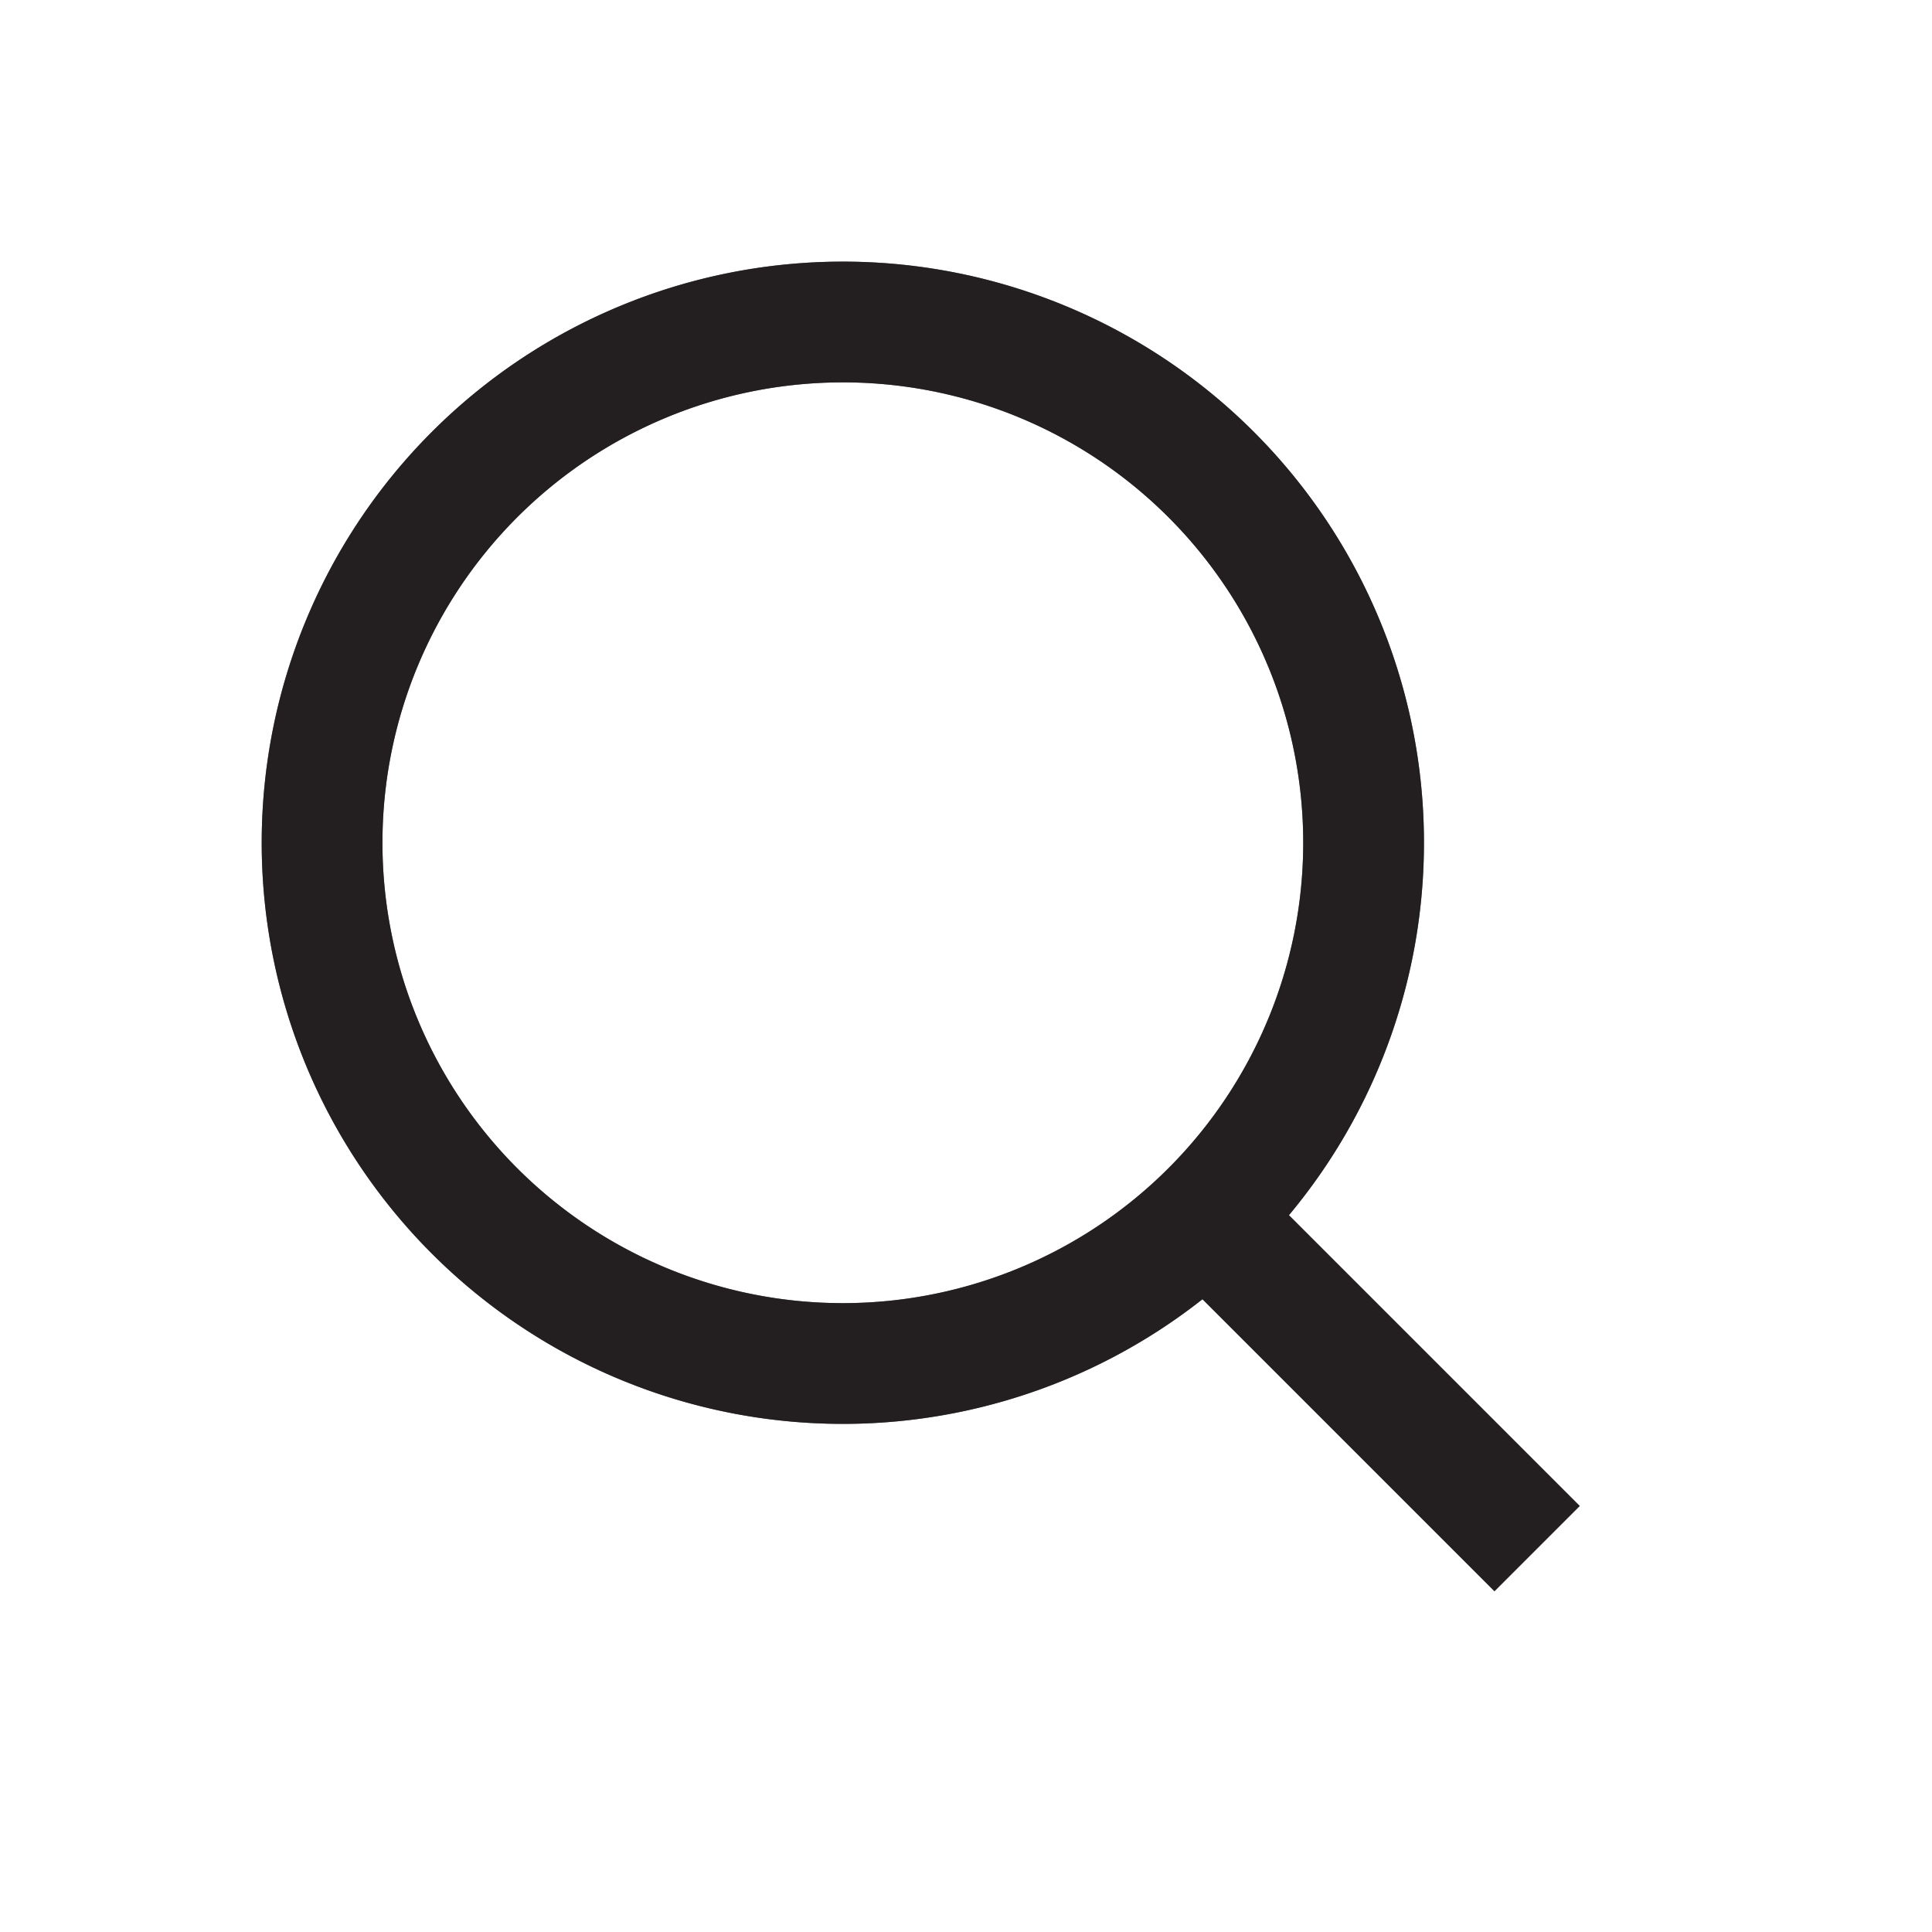 <svg xmlns="http://www.w3.org/2000/svg" xmlns:xlink="http://www.w3.org/1999/xlink" width="24" height="24" viewBox="0 0 24 24">
  <defs>
    <clipPath id="clip-path">
      <rect id="Rectangle_4005" data-name="Rectangle 4005" width="24" height="24" transform="translate(-11943 -3048)" fill="none" stroke="#707070" stroke-width="1"/>
    </clipPath>
  </defs>
  <g id="Search_" data-name="Search " transform="translate(11943 3048)" clip-path="url(#clip-path)">
    <g id="Group_7652" data-name="Group 7652" transform="translate(-11939.235 -3044.236)">
      <g id="Group_6732" data-name="Group 6732" transform="translate(0 0)">
        <path id="Path_7399" data-name="Path 7399" d="M13.354,6.886A6.469,6.469,0,1,1,6.885.417a6.468,6.468,0,0,1,6.469,6.469" transform="translate(-0.18 -0.181)" fill="none" stroke="#707070" stroke-width="1.5"/>
        <path id="Path_7400" data-name="Path 7400" d="M13.354,6.886A6.469,6.469,0,1,1,6.885.417,6.468,6.468,0,0,1,13.354,6.886Z" transform="translate(-0.18 -0.181)" fill="none" stroke="#231f20" stroke-miterlimit="10" stroke-width="1.5"/>
        <line id="Line_536" data-name="Line 536" x2="4.097" y2="4.097" transform="translate(11.233 11.377)" fill="none" stroke="#231f20" stroke-miterlimit="10" stroke-width="1.5"/>
      </g>
    </g>
  </g>
</svg>
